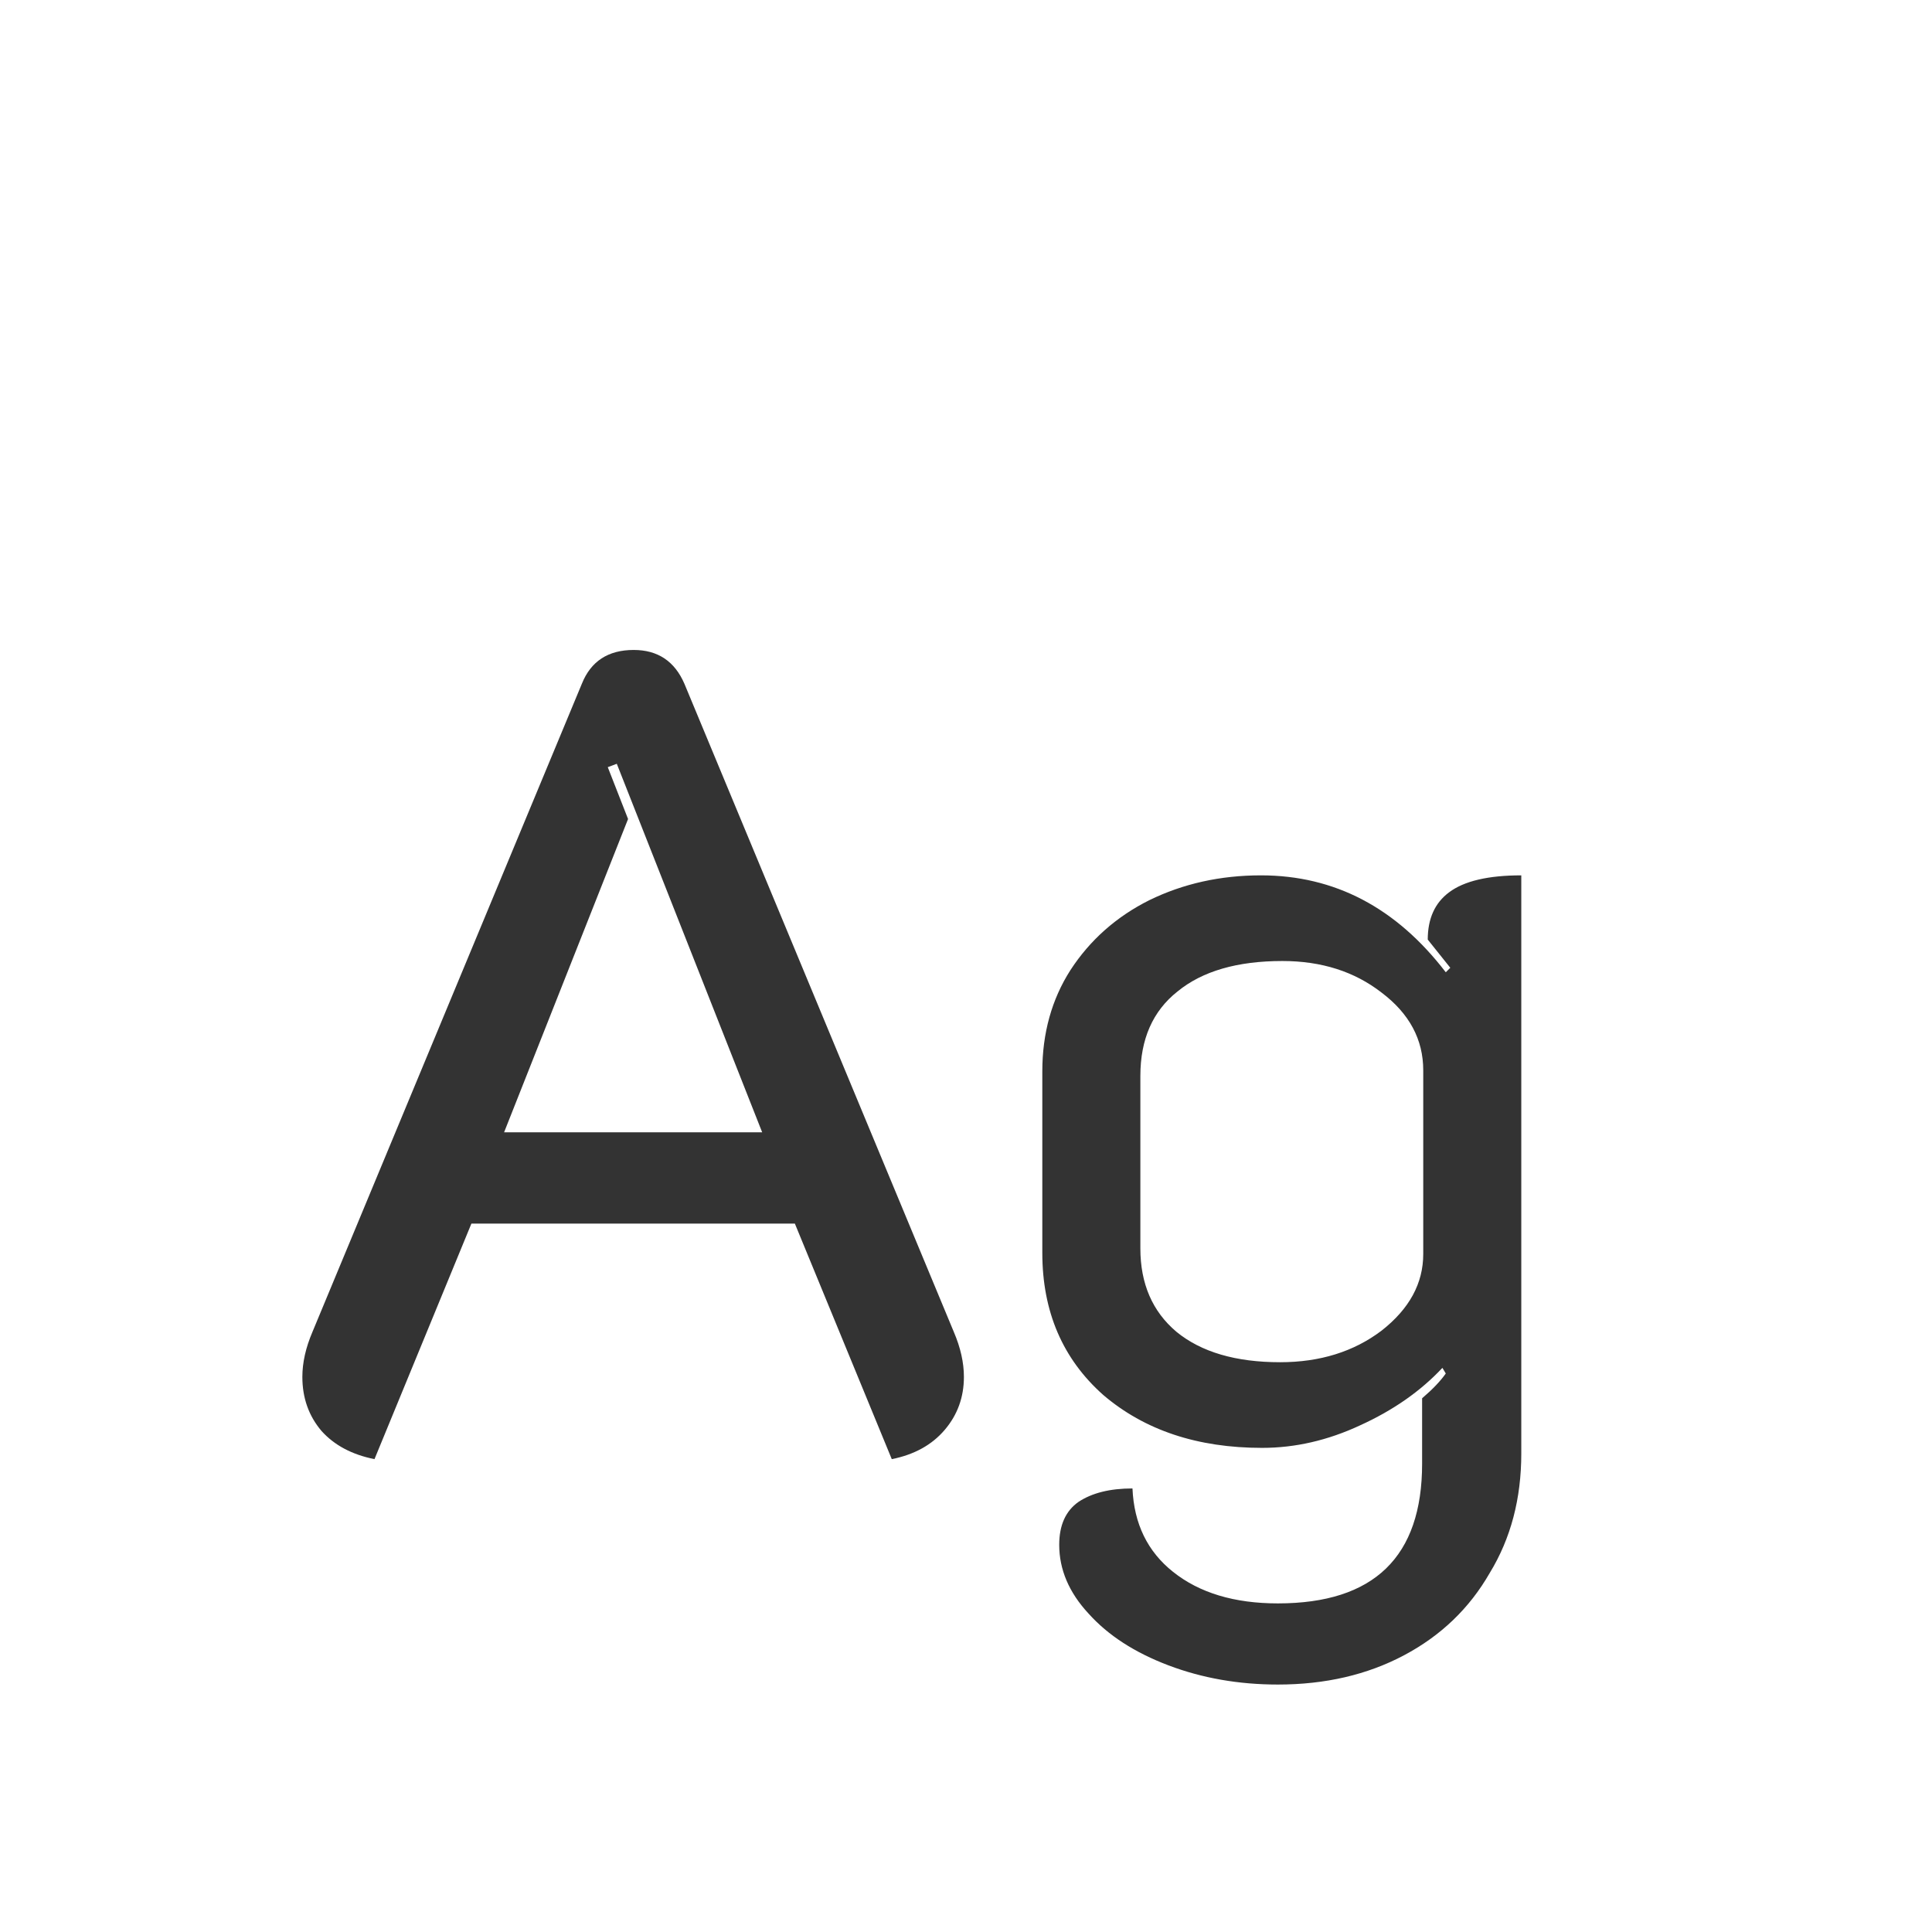 <svg width="24" height="24" viewBox="0 0 24 24" fill="none" xmlns="http://www.w3.org/2000/svg">
<path d="M4.652 18.126C4.372 18.07 4.153 17.953 3.994 17.776C3.835 17.589 3.756 17.365 3.756 17.104C3.756 16.927 3.798 16.74 3.882 16.544L7.228 8.494C7.34 8.214 7.555 8.074 7.872 8.074C8.171 8.074 8.381 8.214 8.502 8.494L11.848 16.544C11.932 16.74 11.974 16.927 11.974 17.104C11.974 17.356 11.895 17.575 11.736 17.762C11.577 17.949 11.358 18.07 11.078 18.126L9.874 15.2H5.856L4.652 18.126ZM9.468 14.066L7.662 9.488L7.55 9.53L7.802 10.174L6.262 14.066H9.468ZM15.874 20.926C15.389 20.926 14.936 20.847 14.516 20.688C14.096 20.529 13.765 20.315 13.522 20.044C13.28 19.783 13.158 19.498 13.158 19.19C13.158 18.947 13.238 18.77 13.396 18.658C13.564 18.546 13.788 18.49 14.068 18.49C14.087 18.929 14.255 19.274 14.572 19.526C14.899 19.787 15.333 19.918 15.874 19.918C17.069 19.918 17.666 19.339 17.666 18.182V17.37C17.797 17.258 17.895 17.155 17.96 17.062L17.918 16.992C17.648 17.281 17.307 17.519 16.896 17.706C16.495 17.893 16.089 17.986 15.678 17.986C14.876 17.986 14.218 17.767 13.704 17.328C13.2 16.88 12.948 16.292 12.948 15.564V13.31C12.948 12.834 13.065 12.414 13.298 12.05C13.541 11.677 13.868 11.387 14.278 11.182C14.698 10.977 15.16 10.874 15.664 10.874C16.579 10.874 17.344 11.275 17.96 12.078L18.016 12.022L17.736 11.672C17.736 11.411 17.825 11.215 18.002 11.084C18.189 10.944 18.488 10.874 18.898 10.874V18.056C18.898 18.616 18.768 19.111 18.506 19.54C18.254 19.979 17.9 20.319 17.442 20.562C16.985 20.805 16.462 20.926 15.874 20.926ZM15.902 16.922C16.397 16.922 16.817 16.791 17.162 16.53C17.508 16.259 17.68 15.942 17.68 15.578V13.296C17.68 12.913 17.508 12.591 17.162 12.33C16.826 12.069 16.416 11.938 15.93 11.938C15.37 11.938 14.936 12.064 14.628 12.316C14.32 12.559 14.166 12.909 14.166 13.366V15.508C14.166 15.947 14.316 16.292 14.614 16.544C14.922 16.796 15.352 16.922 15.902 16.922Z" fill="#333333"/>
</svg>
